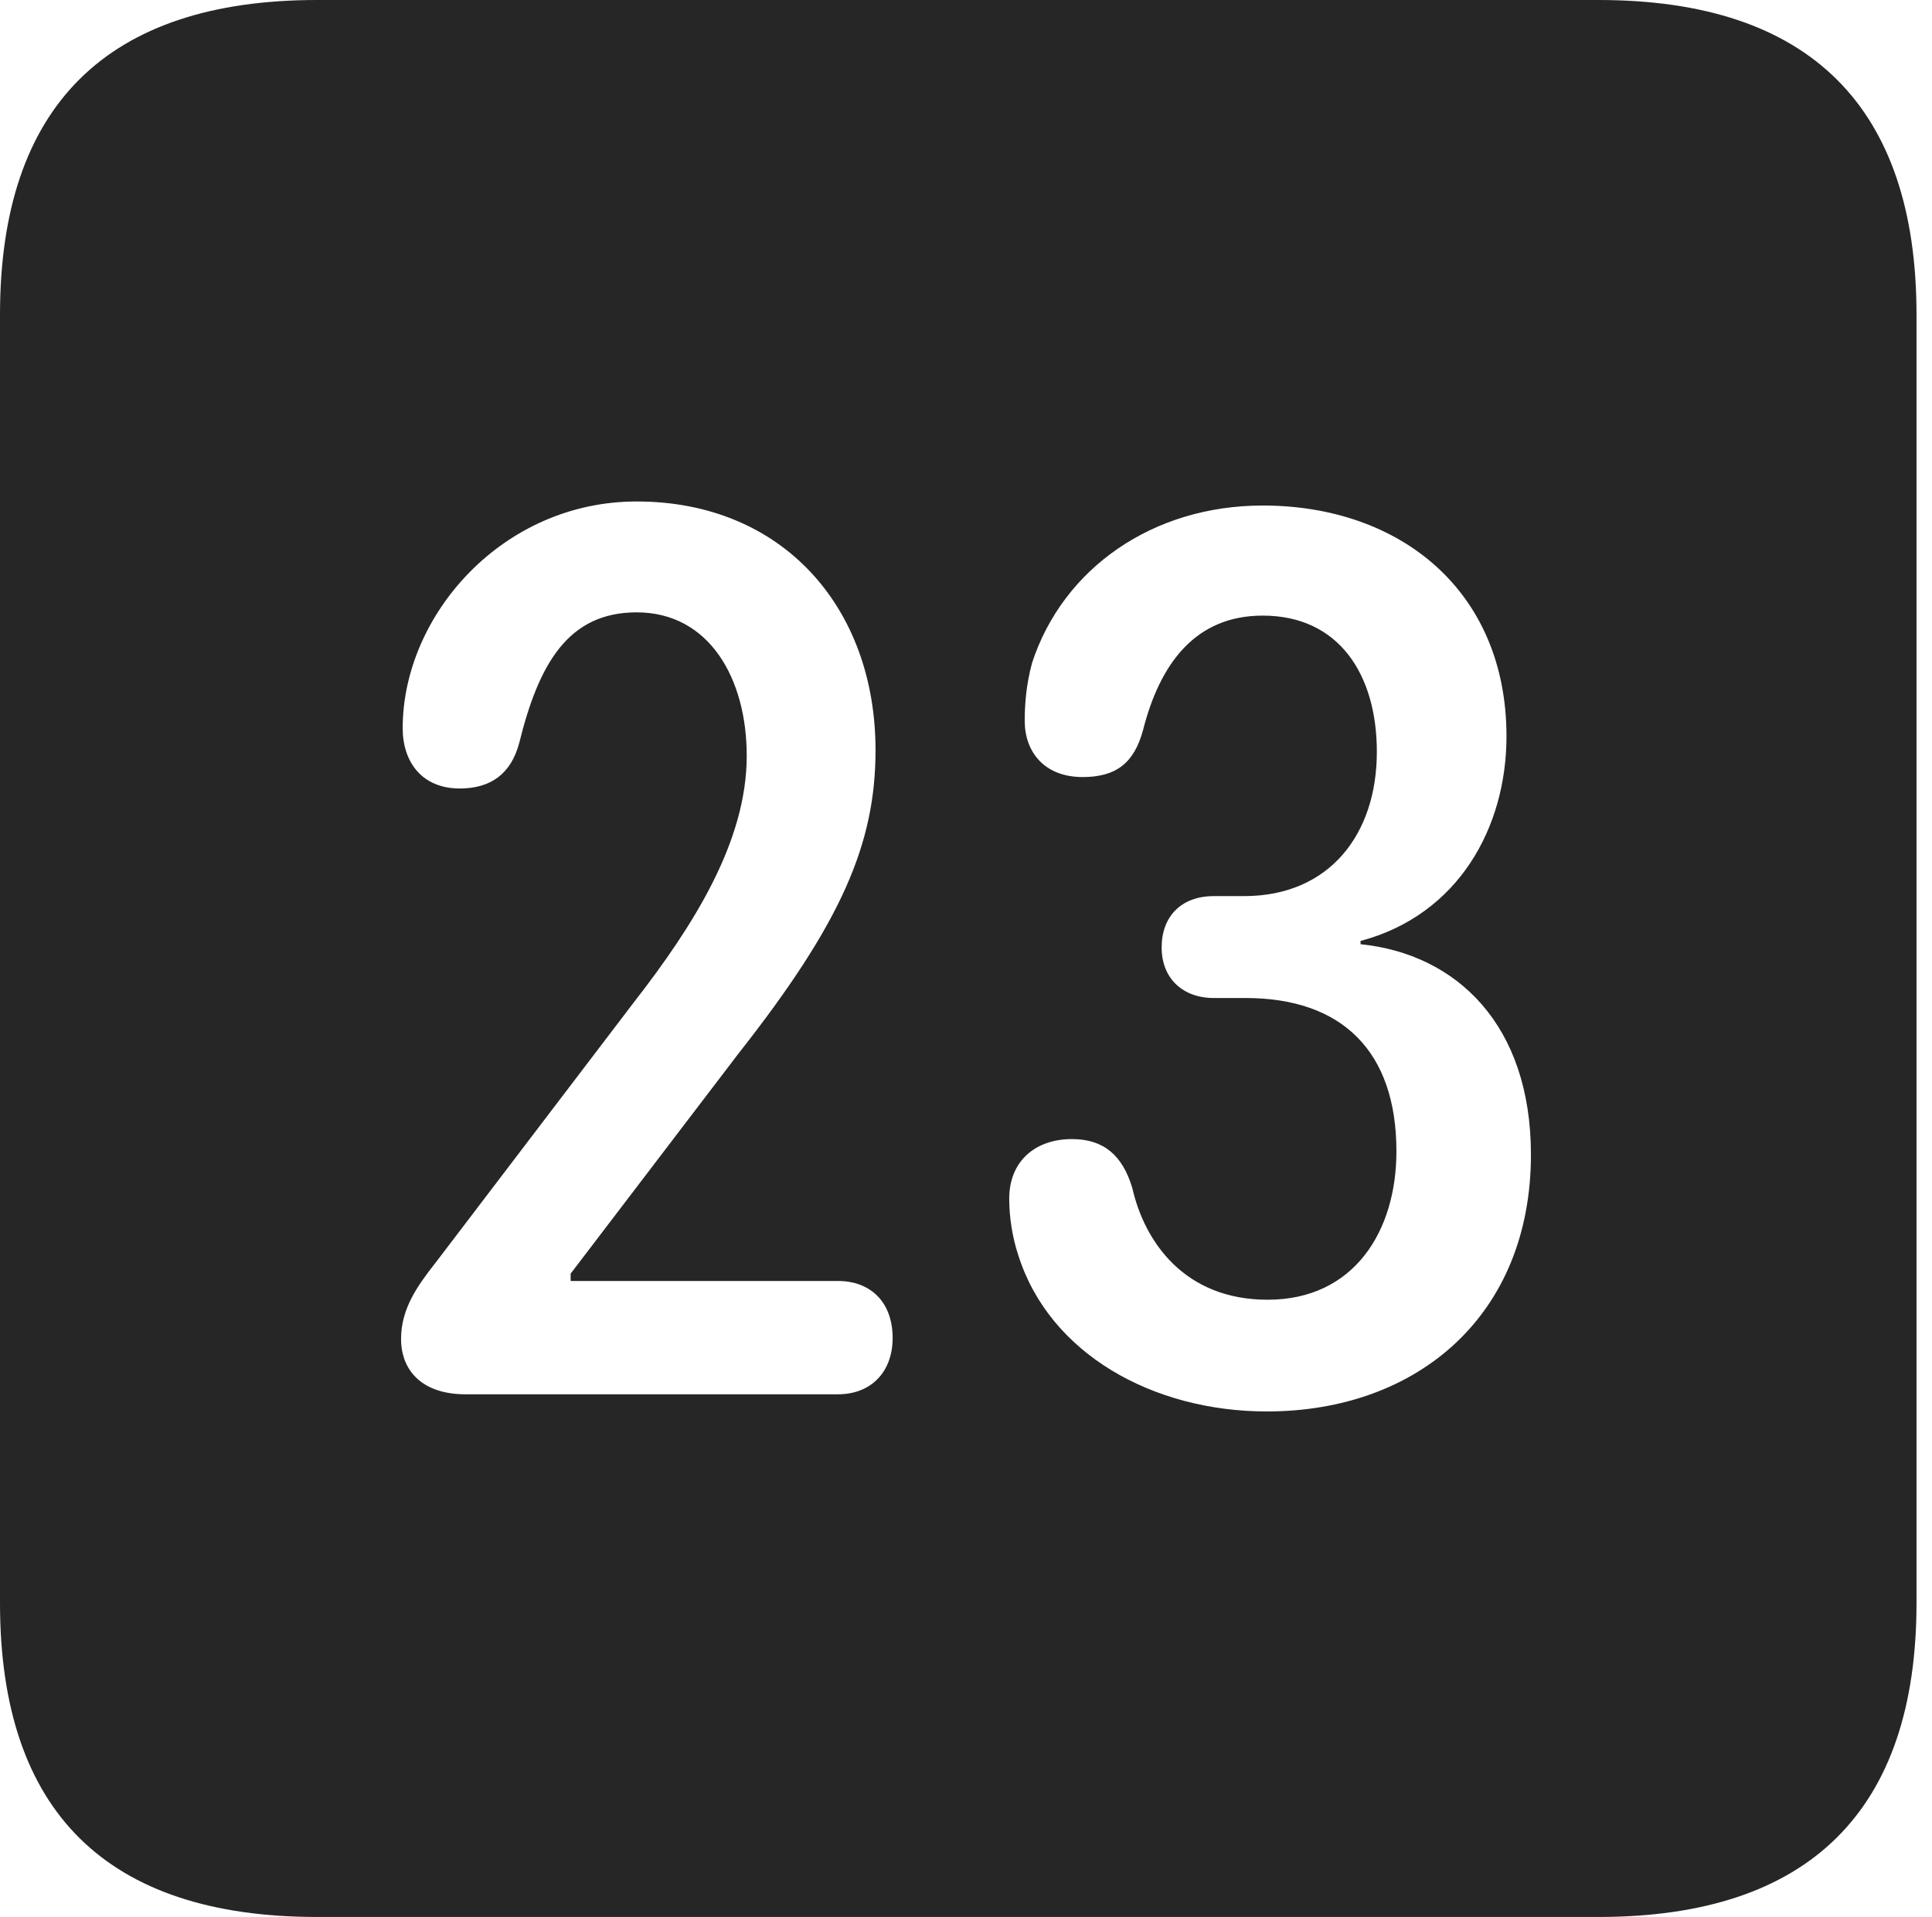 <?xml version="1.0" encoding="UTF-8"?>
<!--Generator: Apple Native CoreSVG 326-->
<!DOCTYPE svg
PUBLIC "-//W3C//DTD SVG 1.1//EN"
       "http://www.w3.org/Graphics/SVG/1.1/DTD/svg11.dtd">
<svg version="1.1" xmlns="http://www.w3.org/2000/svg" xmlns:xlink="http://www.w3.org/1999/xlink" viewBox="0 0 46.289 45.918">
 <g>
  <rect height="45.918" opacity="0" width="46.289" x="0" y="0"/>
  <path d="M45.918 7.539L45.918 38.398C45.918 43.359 43.359 45.918 38.301 45.918L7.598 45.918C2.559 45.918 0 43.398 0 38.398L0 7.539C0 2.539 2.559 0 7.598 0L38.301 0C43.359 0 45.918 2.559 45.918 7.539ZM24.727 15.879C24.59 16.387 24.551 16.855 24.551 17.266C24.551 18.008 25.02 18.613 25.938 18.613C26.738 18.613 27.168 18.281 27.383 17.5C27.793 15.879 28.652 14.746 30.254 14.746C32.09 14.746 32.988 16.172 32.988 18.008C32.988 19.98 31.855 21.465 29.805 21.465L29.082 21.465C28.301 21.465 27.832 21.953 27.832 22.695C27.832 23.438 28.34 23.906 29.082 23.906L29.844 23.906C32.148 23.906 33.457 25.176 33.457 27.578C33.457 29.492 32.441 31.133 30.371 31.133C28.379 31.133 27.422 29.746 27.129 28.457C26.895 27.676 26.445 27.285 25.684 27.285C24.785 27.285 24.18 27.832 24.18 28.711C24.18 29.16 24.258 29.648 24.395 30.059C25.137 32.422 27.617 33.809 30.352 33.809C33.965 33.809 36.68 31.504 36.68 27.656C36.68 24.551 34.902 22.852 32.598 22.617L32.598 22.539C34.941 21.914 36.094 19.824 36.094 17.637C36.094 14.16 33.555 12.109 30.254 12.109C27.617 12.109 25.469 13.613 24.727 15.879ZM9.648 17.441C9.648 18.262 10.117 18.887 11.016 18.887C11.758 18.887 12.246 18.535 12.441 17.793C12.91 15.898 13.613 14.668 15.254 14.668C16.992 14.668 17.891 16.25 17.891 18.105C17.891 20.156 16.621 22.168 15.176 24.023L10.43 30.254C10 30.801 9.609 31.348 9.609 32.07C9.609 32.832 10.117 33.398 11.152 33.398L20.078 33.398C20.879 33.398 21.387 32.852 21.387 32.051C21.387 31.191 20.859 30.684 20.078 30.684L13.672 30.684L13.672 30.508L17.695 25.234C20.156 22.109 20.977 20.215 20.977 17.969C20.977 14.551 18.75 12.012 15.254 12.012C12.031 12.012 9.648 14.746 9.648 17.441Z" fill="black" fill-opacity="0.85"/>
 </g>
</svg>

